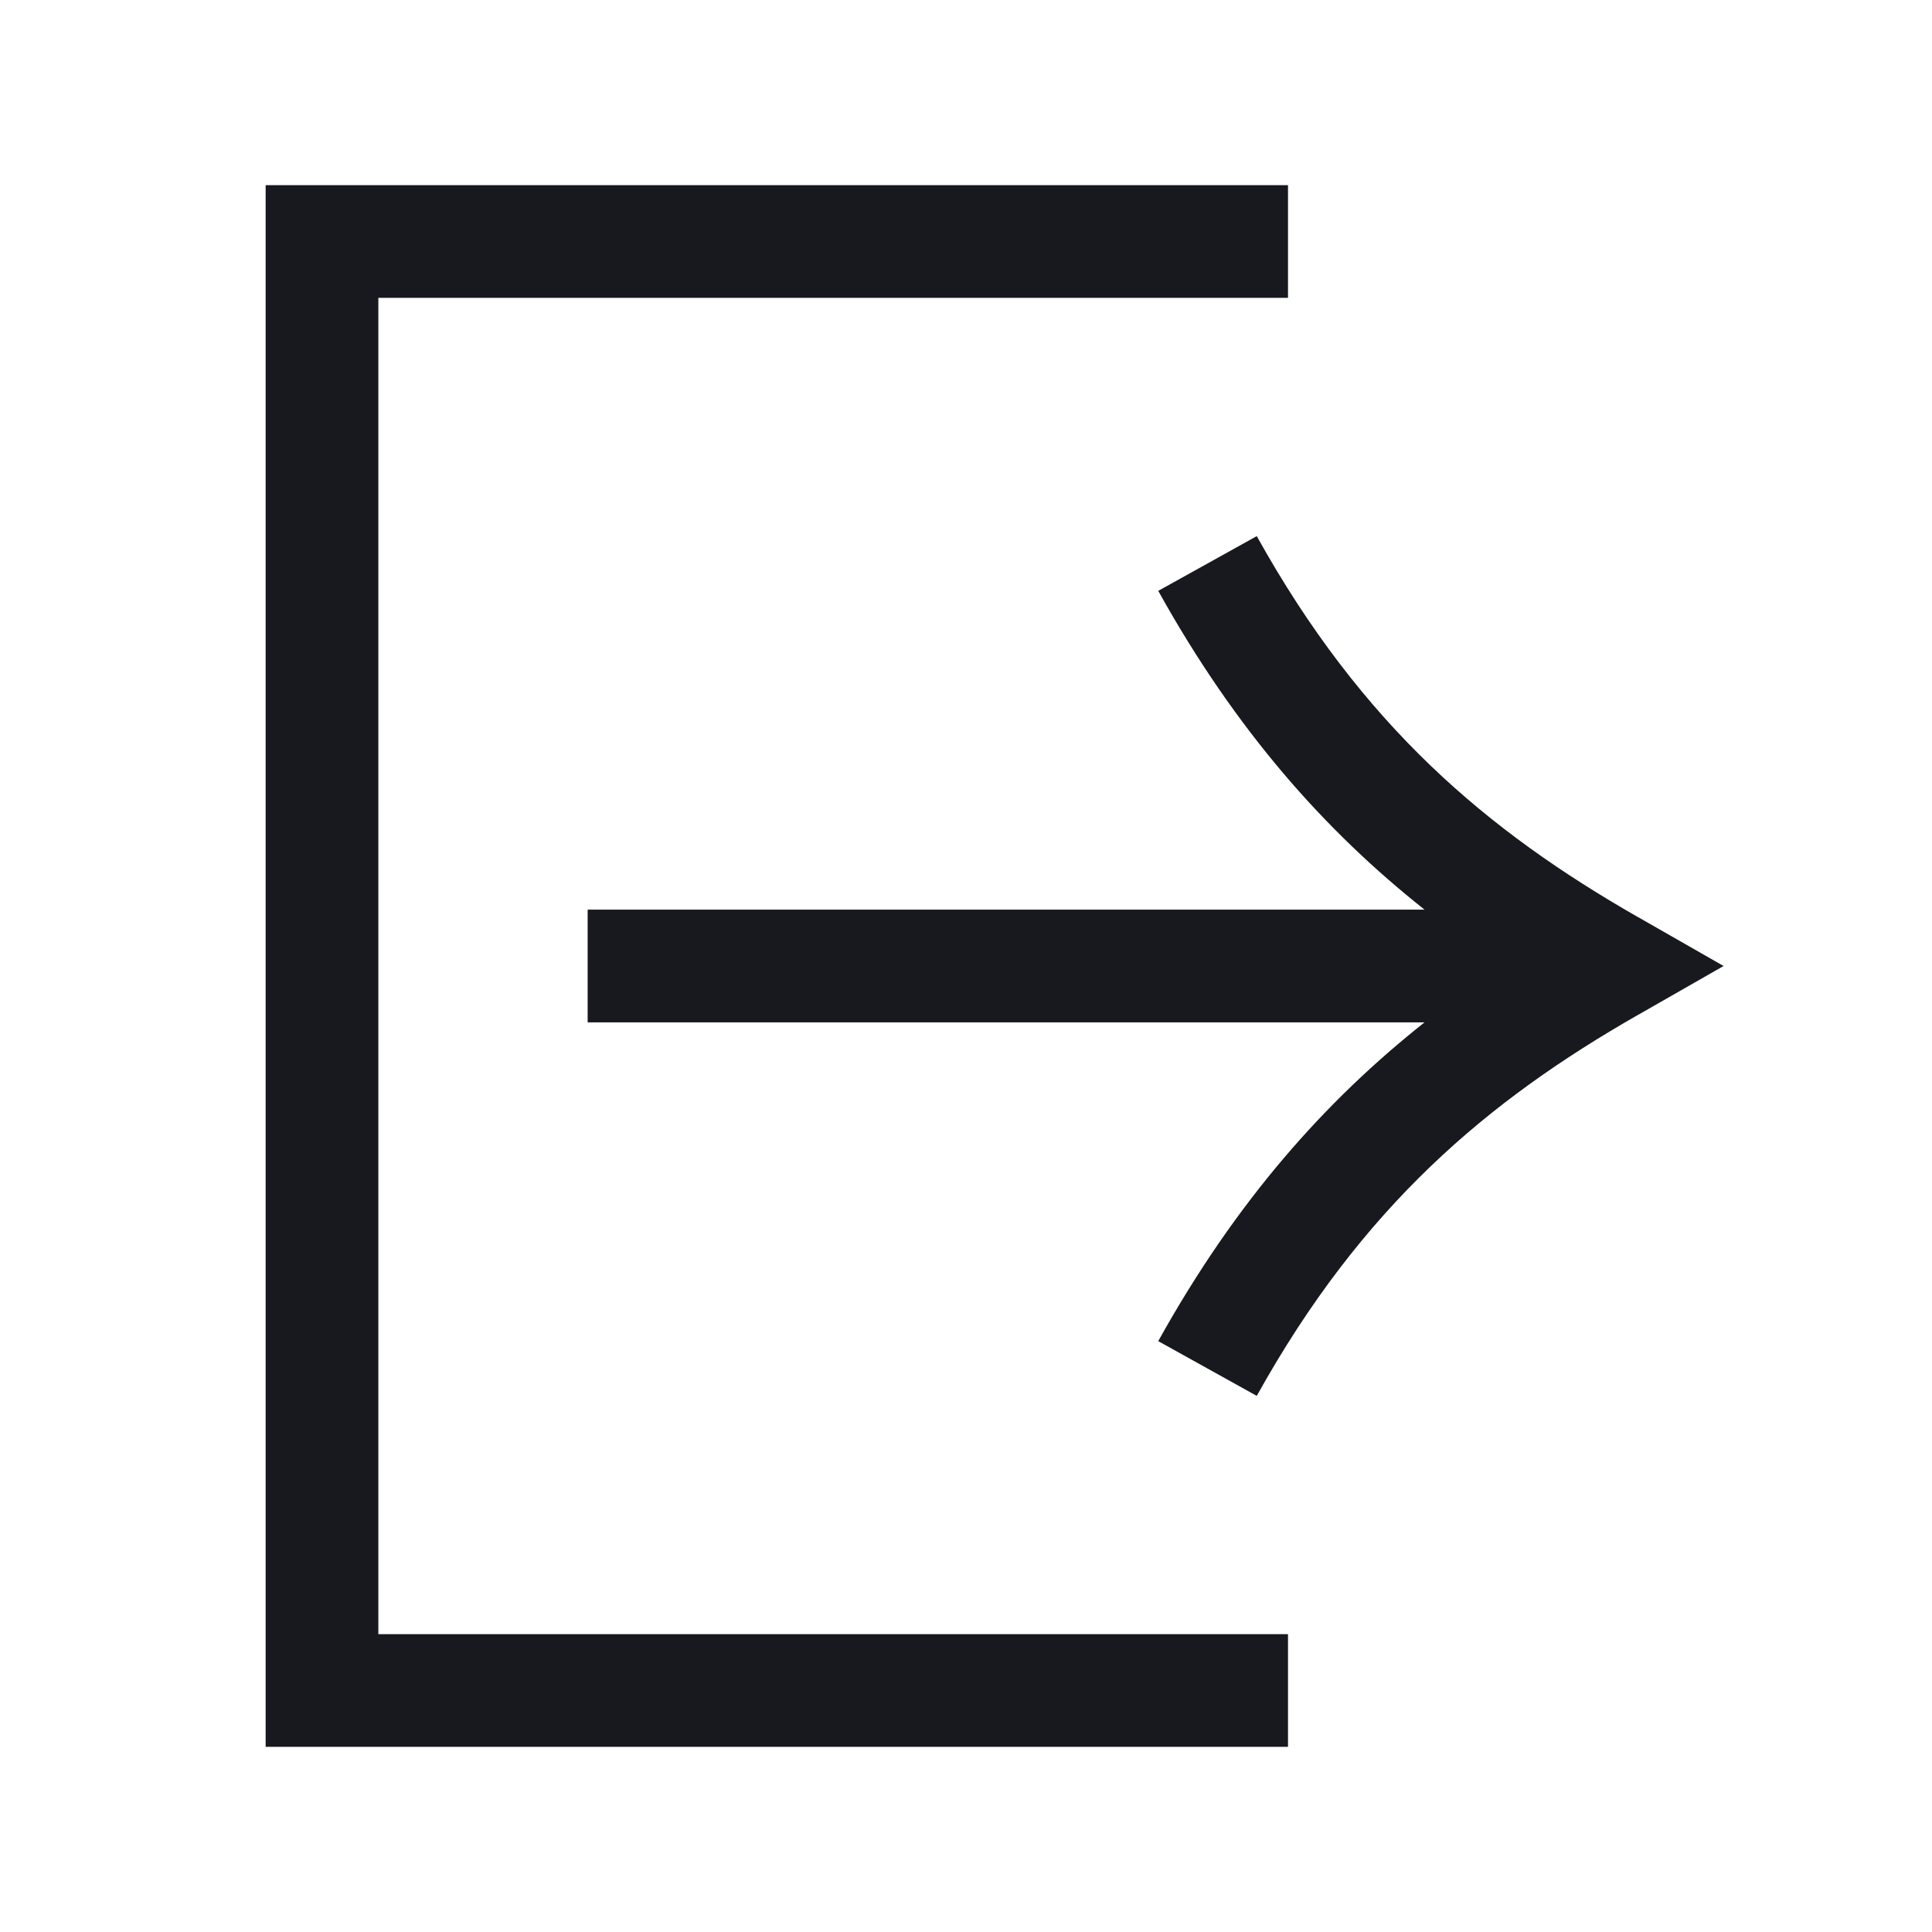 <svg width="24" height="24" viewBox="0 0 24 24" fill="none" xmlns="http://www.w3.org/2000/svg">
<path fill-rule="evenodd" clip-rule="evenodd" d="M3.3 2.3V21.7H16V20.3H4.7V3.7H16V2.3H3.3ZM20.347 11.392C20.351 11.394 20.354 11.396 20.358 11.398L21.411 12L20.358 12.602C20.351 12.606 20.343 12.61 20.336 12.614C18.483 13.675 16.924 14.979 15.612 17.34L14.388 16.66C15.36 14.911 16.467 13.674 17.696 12.7H7.3V11.3H17.696C16.467 10.326 15.36 9.089 14.388 7.34L15.612 6.66C16.924 9.021 18.483 10.325 20.336 11.386C20.34 11.388 20.343 11.39 20.347 11.392Z" fill="#17191F"/>
</svg>
